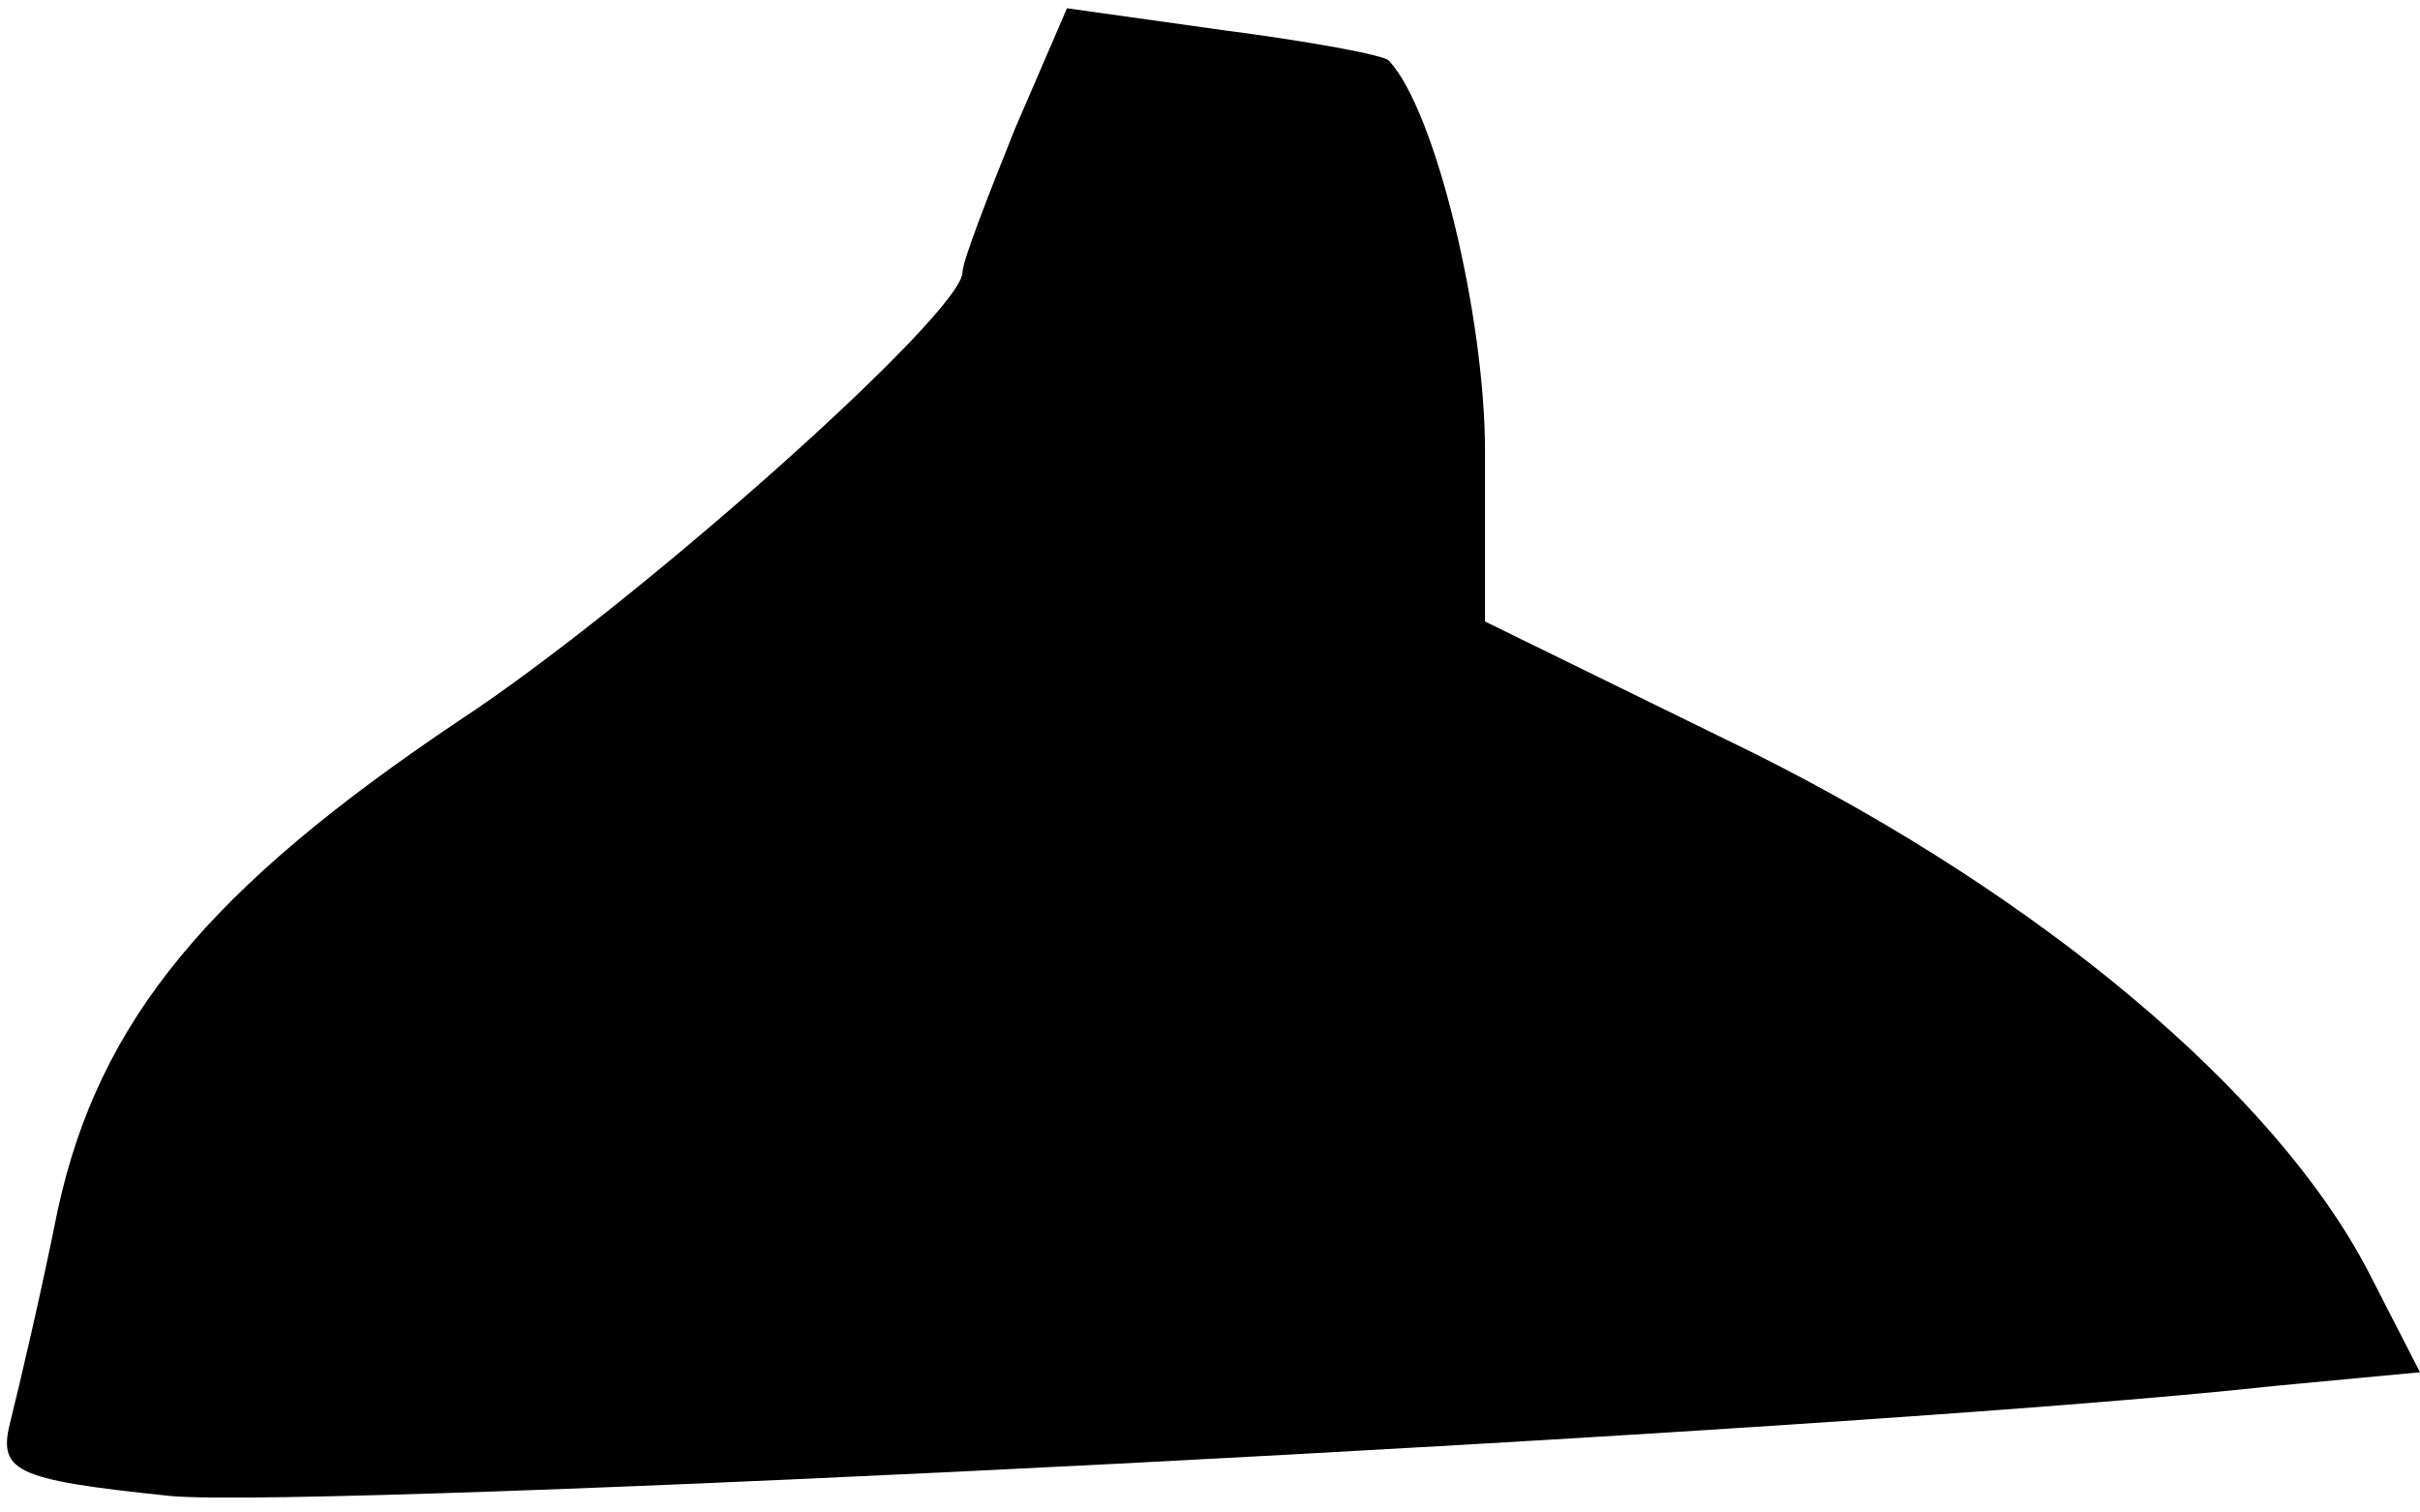 <?xml version="1.0" standalone="no"?>
<!DOCTYPE svg PUBLIC "-//W3C//DTD SVG 20010904//EN"
 "http://www.w3.org/TR/2001/REC-SVG-20010904/DTD/svg10.dtd">
<svg version="1.0" xmlns="http://www.w3.org/2000/svg"
 width="88pt" height="55pt" viewBox="0 0 88 55"
 preserveAspectRatio="xMidYMid meet">
<g transform="translate(0,55) scale(0.1,-0.1)"
fill="#000000" stroke="none">
<path fill="#000000" stroke="none" d="M369 503 c-10 -25 -19 -48 -19 -52 0
-15 -119 -121 -183 -163 -91 -61 -131 -109 -146 -178 -6 -30 -14 -64 -17 -76
-5 -19 0 -22 58 -28 54 -5 610 23 765 40 l53 5 -19 37 c-34 65 -119 136 -223
188 l-98 48 0 62 c0 49 -18 124 -35 142 -2 2 -29 7 -60 11 l-57 8 -19 -44z"/>
</g>
</svg>
